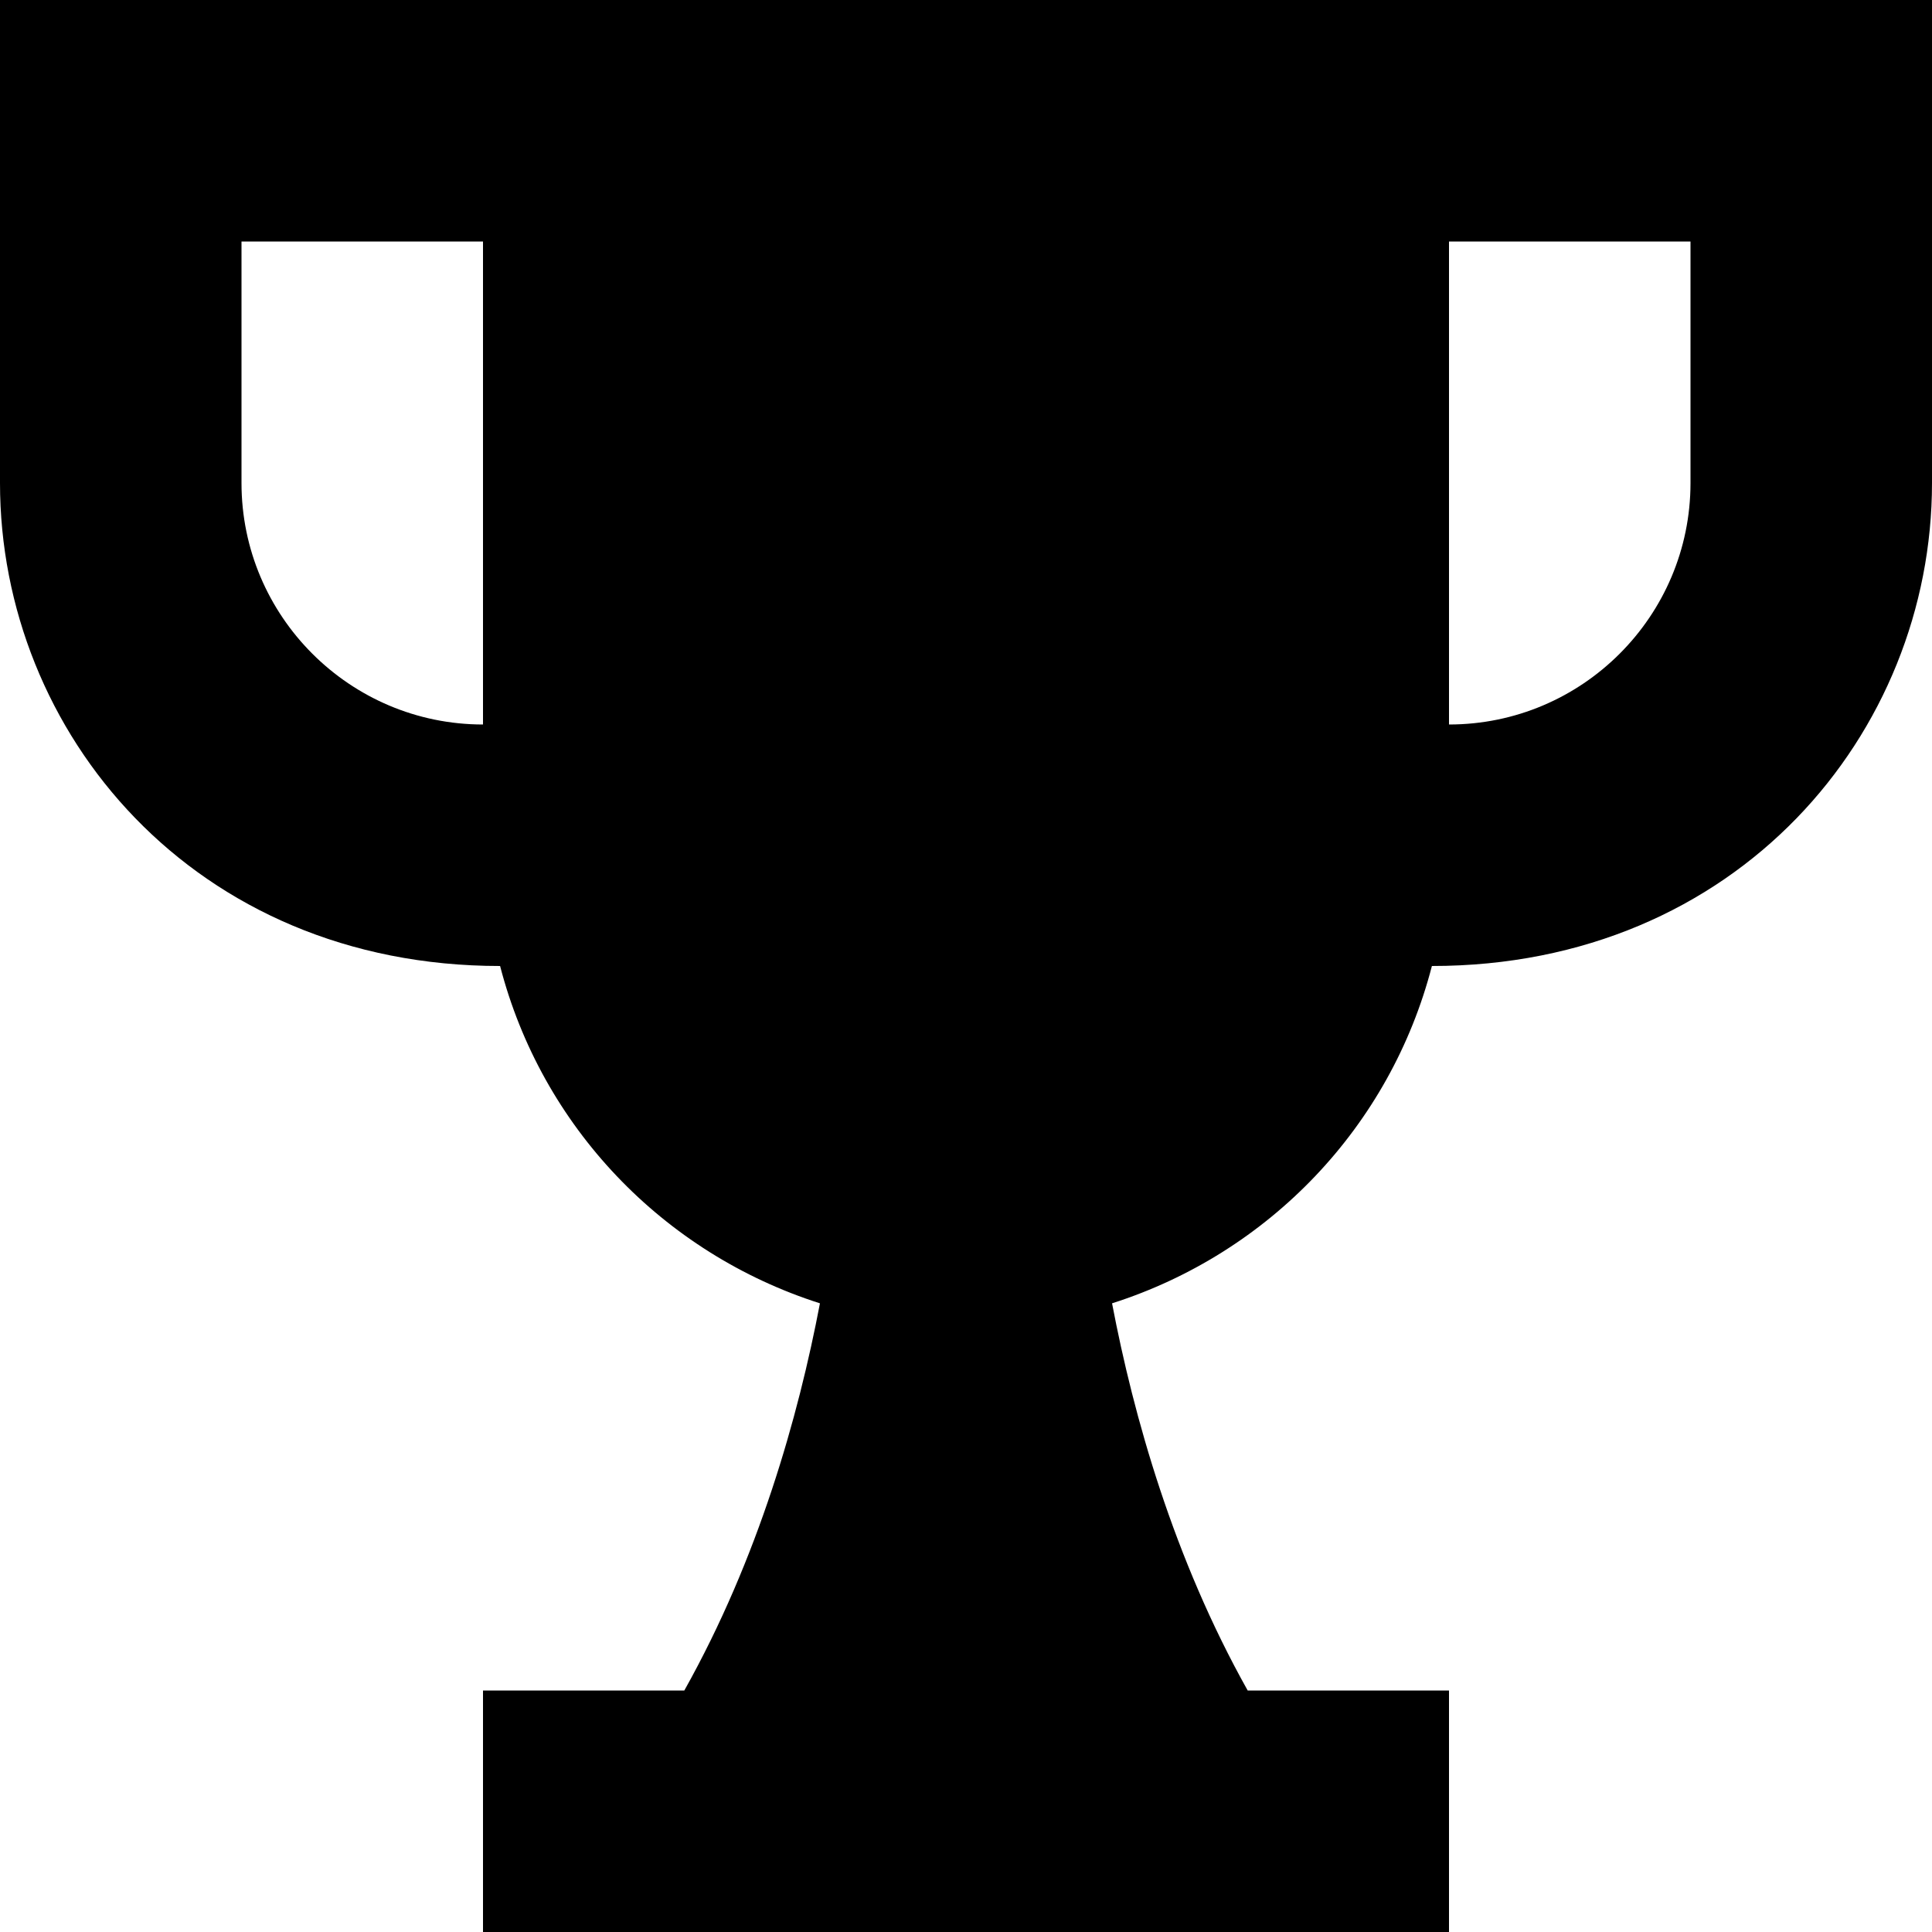 <svg
  width="20px"
  height="20px"
  viewBox="0 0 20 20"
  version="1.1"
  xmlns="http://www.w3.org/2000/svg"
>
  <g
    id="Design"
    stroke="none"
    stroke-width="1"
    fill="none"
    fill-rule="evenodd"
  >
    <g
      id="Browse"
      transform="translate(-274, -736)"
      fill="currentColor"
      fill-rule="nonzero"
    >
      <path
        d="M274,736 L274,741 C274,743.582 276.005,746 279.177,746 C279.607,747.662 280.863,748.973 282.488,749.492 C282.265,750.663 281.852,752.13 281.084,753.5 L279,753.5 L279,756 L289,756 L289,753.5 L286.916,753.5 C286.148,752.13 285.735,750.663 285.512,749.492 C287.137,748.973 288.393,747.662 288.823,746 C291.985,746 294,743.59 294,741 L294,736 L274,736 Z M276.5,741 L276.5,738.5 L279,738.5 L279,743.5 C277.622,743.5 276.5,742.379 276.5,741 Z M291.5,741 C291.5,742.379 290.378,743.5 289,743.5 L289,738.5 L291.5,738.5 L291.5,741 Z"
        id="leaderboard-default---icon"
      />
    </g>
  </g>
</svg>
